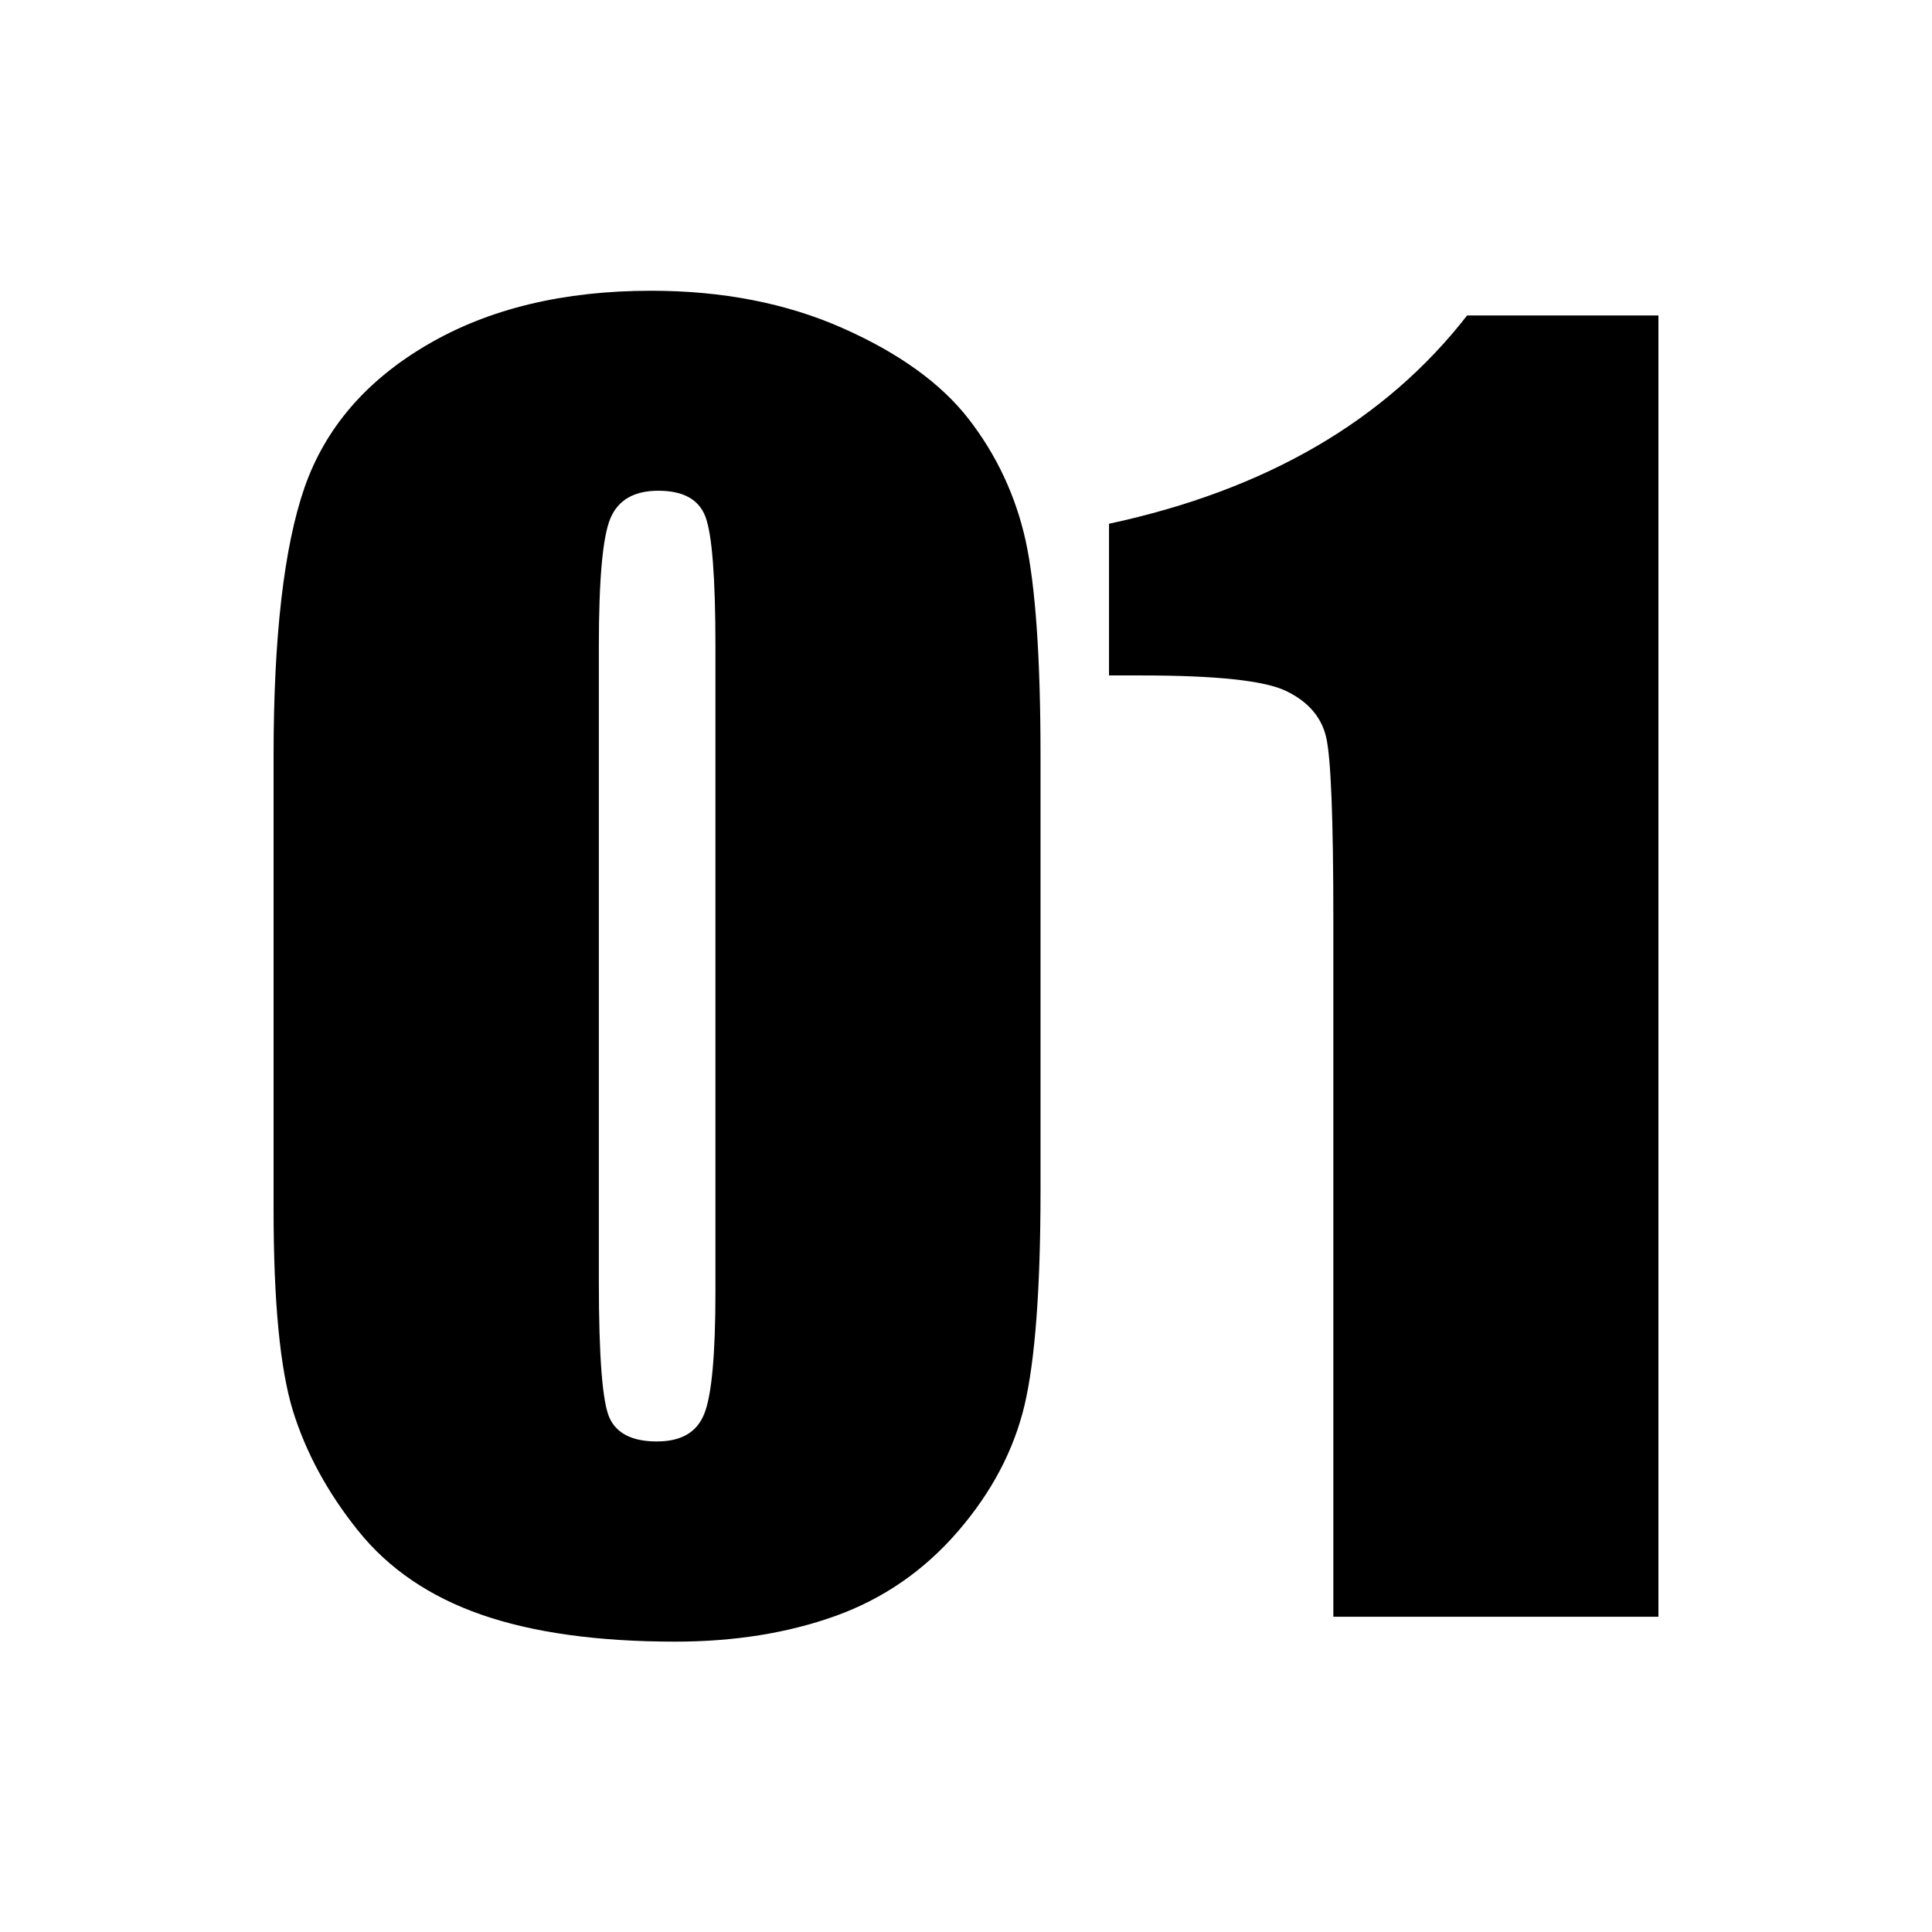<?xml version="1.0" standalone="no"?><!DOCTYPE svg PUBLIC "-//W3C//DTD SVG 1.1//EN" "http://www.w3.org/Graphics/SVG/1.1/DTD/svg11.dtd"><svg t="1718860882217" class="icon" viewBox="0 0 1024 1024" version="1.1" xmlns="http://www.w3.org/2000/svg" p-id="6884" xmlns:xlink="http://www.w3.org/1999/xlink" width="200" height="200"><path d="M551.5 400.7v230.1c0 52.3-2.9 90.3-8.5 114.1-5.7 23.8-17.4 46.1-35.4 66.9-17.9 20.7-39.5 35.6-64.8 44.7-25.4 9.1-53.7 13.6-84.9 13.6-41.2 0-75.5-4.8-102.8-14.3s-49.1-24.3-65.3-44.5c-16.2-20.2-27.7-41.4-34.6-63.7-6.8-22.3-10.2-57.8-10.2-106.3V400.7c0-63.3 5.5-110.8 16.4-142.3 11-31.5 32.7-56.8 65.3-75.8 32.5-19 72-28.5 118.4-28.5 37.8 0 71.7 6.6 101.5 19.8s52.2 29.3 66.9 48.3 24.8 40.5 30.1 64.3c5.2 23.9 7.9 61.9 7.9 114.2z m-172.3-58c0-36.6-1.8-59.6-5.3-68.8-3.5-9.3-11.9-13.8-25-13.8-12.8 0-21.3 4.9-25.4 14.7-4.1 9.8-6.1 32.4-6.1 67.9v336.5c0 40.1 1.9 64.2 5.7 72.4s12.1 12.4 25 12.4 21.2-4.8 25.1-14.5c4-9.7 6-31.4 6-65.1V342.7zM879 167.2v689.7H706.7V487.1c0-53.4-1.3-85.5-3.8-96.3-2.5-10.8-9.6-18.9-21.1-24.5-11.5-5.6-37.2-8.3-77-8.3h-17v-80.4c83.3-17.9 146.5-54.7 189.8-110.4H879z" p-id="6885"></path></svg>